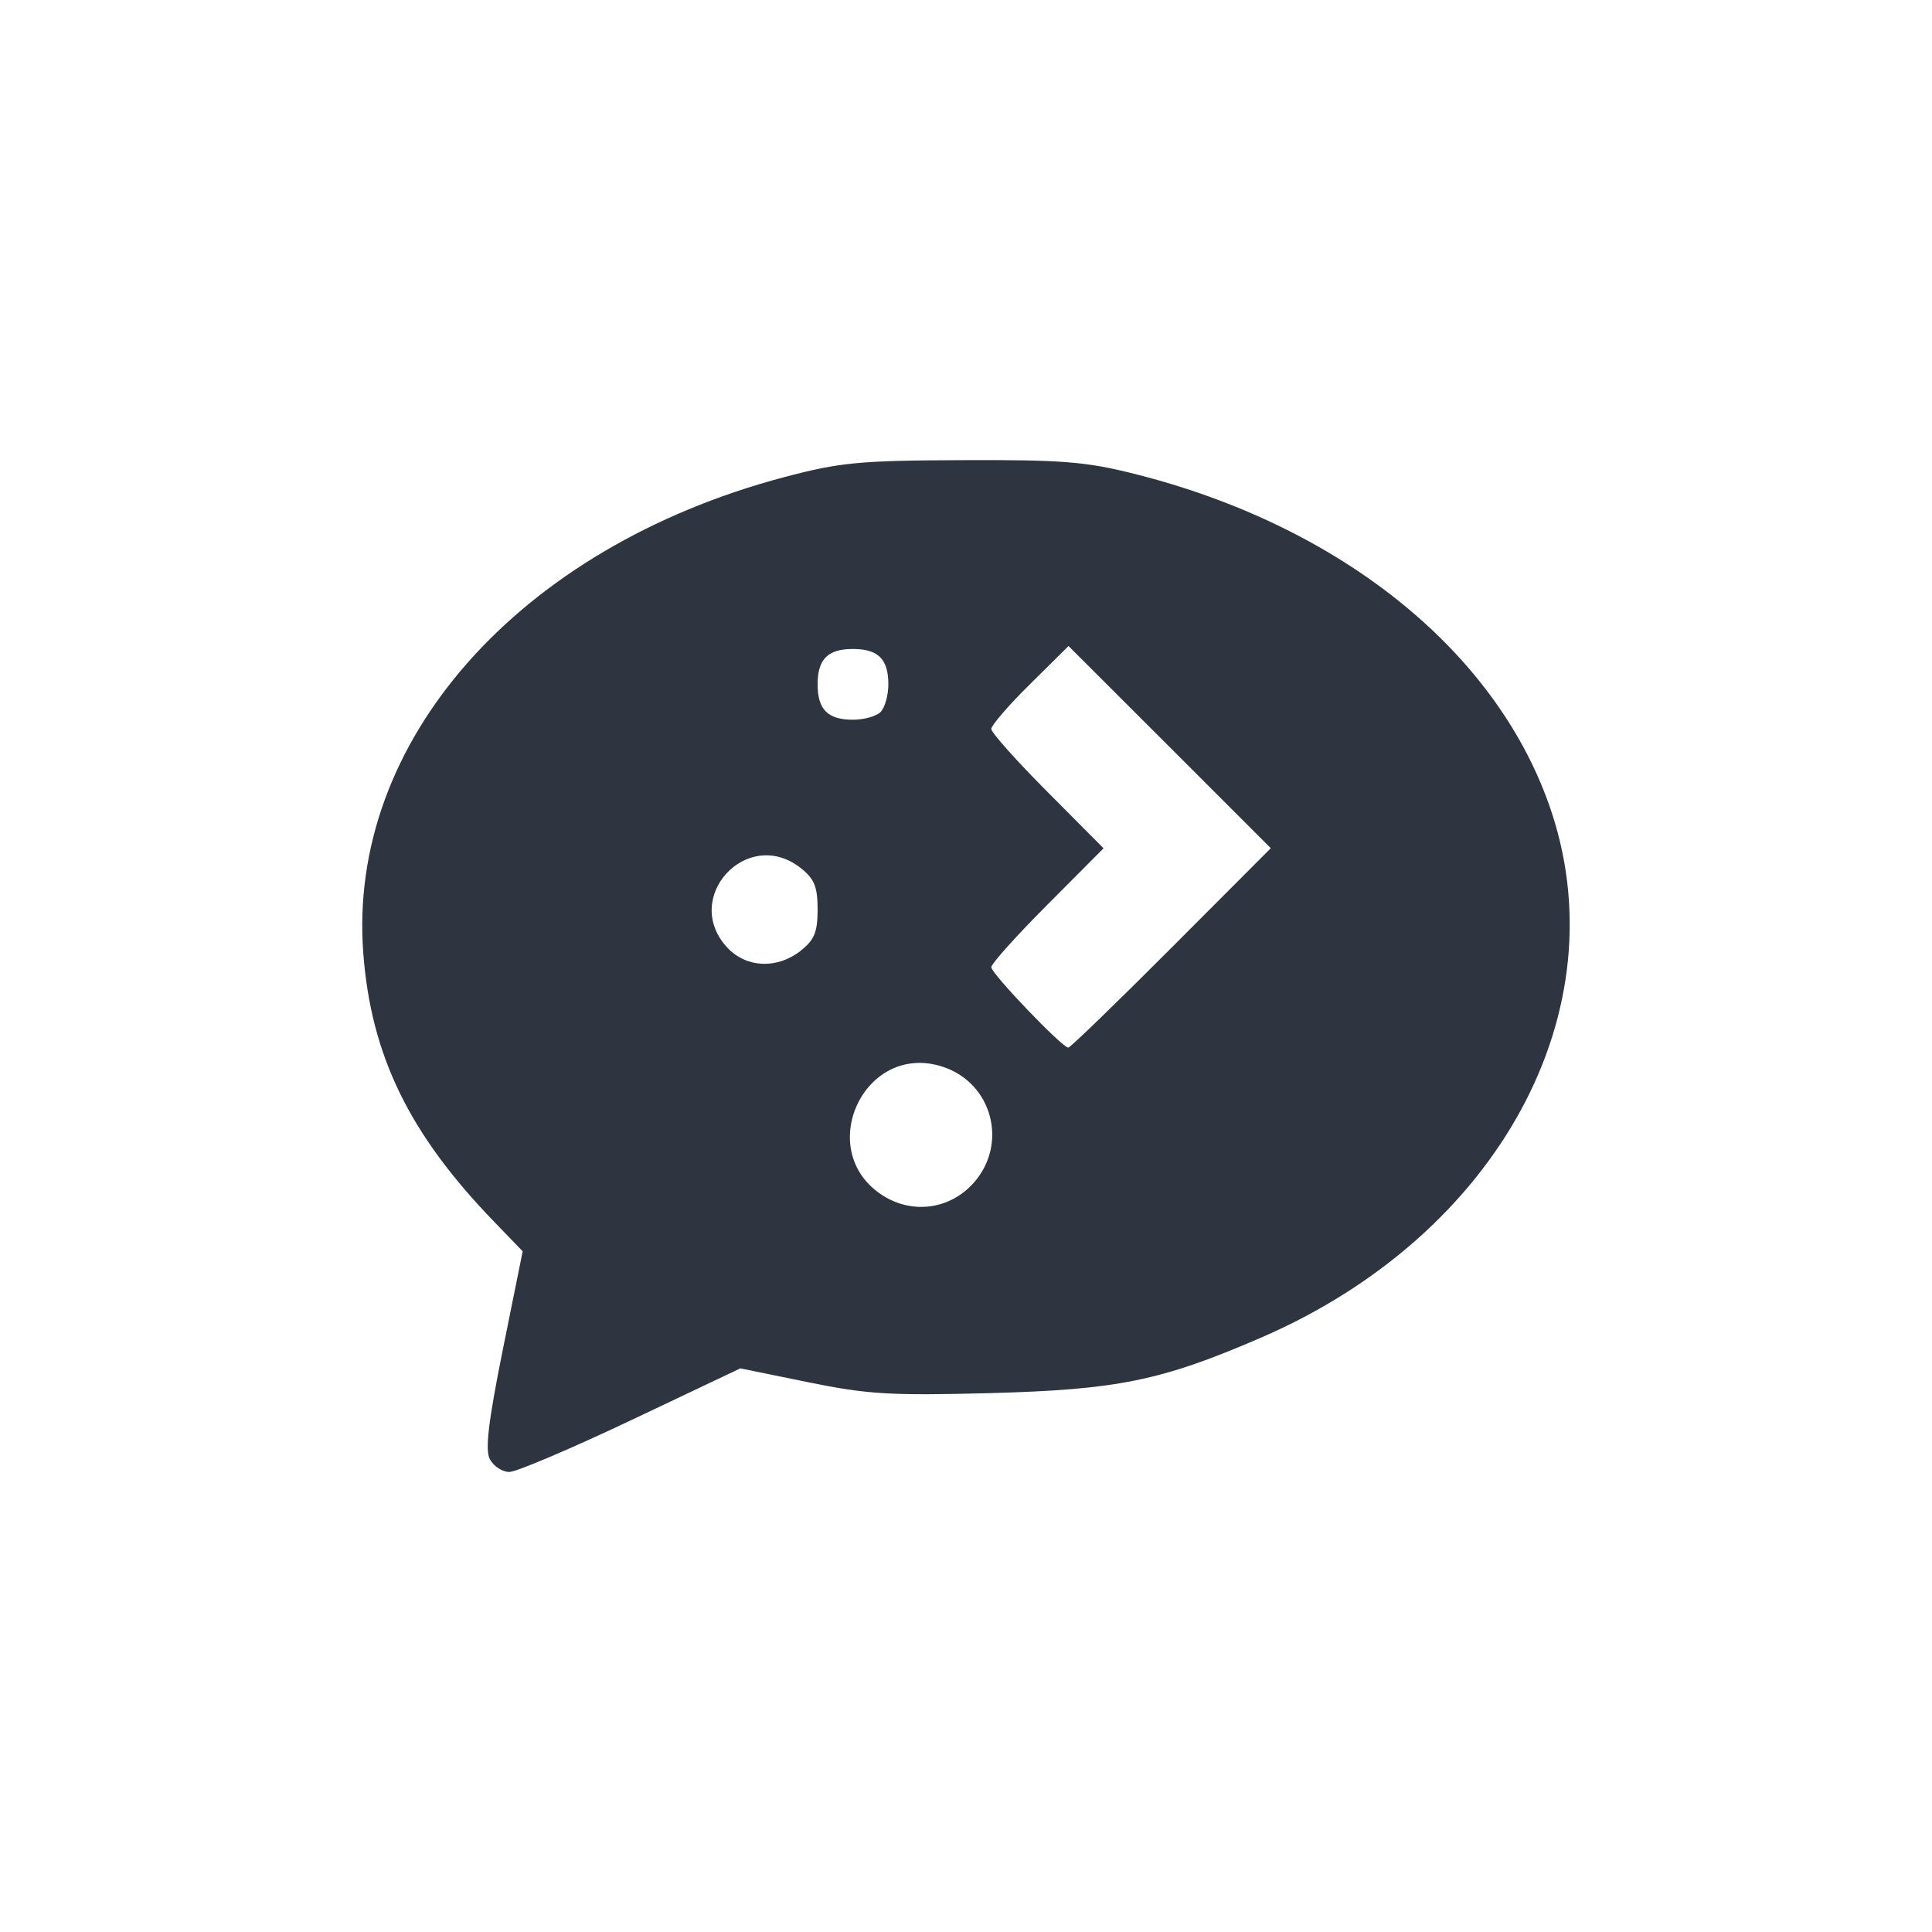 <?xml version='1.0' encoding='UTF-8'?>
<svg xmlns:inkscape="http://www.inkscape.org/namespaces/inkscape" xmlns:sodipodi="http://sodipodi.sourceforge.net/DTD/sodipodi-0.dtd" xmlns="http://www.w3.org/2000/svg" xmlns:svg="http://www.w3.org/2000/svg" xmlns:rdf="http://www.w3.org/1999/02/22-rdf-syntax-ns#" xmlns:cc="http://creativecommons.org/ns#" xmlns:dc="http://purl.org/dc/elements/1.1/" width="64" height="64" version="1.1" viewBox="0 0 16.933 16.933" id="svg7" sodipodi:docname="preferences-releasenotes.svg" inkscape:version="1.4.2 (ebf0e940d0, 2025-05-08)">
  <sodipodi:namedview id="namedview7" pagecolor="#9c4444" bordercolor="#2e3440" borderopacity="0.25" inkscape:showpageshadow="2" inkscape:pageopacity="0.0" inkscape:pagecheckerboard="0" inkscape:deskcolor="#d1d1d1" inkscape:zoom="6.15625" inkscape:cx="15.756345" inkscape:cy="29.64467" inkscape:window-width="1226" inkscape:window-height="669" inkscape:window-x="0" inkscape:window-y="0" inkscape:window-maximized="0" inkscape:current-layer="svg7" showgrid="false"/>
  <defs id="defs2">
    <style id="current-color-scheme" type="text/css">.ColorScheme-Text {color:#2e3440} .ColorScheme-Highlight {color:#3b4252}</style>
  </defs>
  <path style="fill:#2e3440;stroke-width:0.056" d="m 4.294,12.791 c -0.044,-0.082 -0.015,-0.326 0.114,-0.967 L 4.581,10.967 4.331,10.708 C 3.587,9.939 3.252,9.252 3.184,8.354 3.043,6.499 4.544,4.801 6.869,4.183 7.36,4.053 7.529,4.036 8.434,4.033 c 0.871,-0.004 1.085,0.013 1.512,0.121 1.788,0.45 3.147,1.534 3.63,2.897 0.635,1.791 -0.438,3.774 -2.531,4.676 -0.869,0.375 -1.251,0.453 -2.368,0.483 -0.87,0.023 -1.073,0.011 -1.592,-0.095 L 6.489,11.993 5.532,12.447 c -0.527,0.25 -1.008,0.454 -1.068,0.454 -0.061,0 -0.137,-0.049 -0.169,-0.11 z M 8.533,10.368 C 8.838,10.026 8.698,9.493 8.264,9.35 7.572,9.122 7.124,10.093 7.742,10.481 8.004,10.644 8.327,10.598 8.533,10.368 Z M 10.266,8.308 11.138,7.434 10.252,6.548 9.365,5.662 9.027,5.997 C 8.84,6.181 8.688,6.358 8.688,6.389 c 0,0.031 0.221,0.279 0.492,0.551 L 9.672,7.435 9.18,7.929 C 8.909,8.201 8.688,8.447 8.688,8.477 c 0,0.056 0.622,0.705 0.675,0.705 0.017,0 0.423,-0.393 0.903,-0.874 z m -3.248,0.024 c 0.12,-0.094 0.148,-0.164 0.148,-0.362 0,-0.198 -0.029,-0.268 -0.148,-0.362 -0.47,-0.37 -1.051,0.263 -0.642,0.699 0.167,0.177 0.435,0.188 0.642,0.026 z M 7.718,6.24 c 0.037,-0.037 0.068,-0.146 0.068,-0.242 0,-0.221 -0.089,-0.31 -0.31,-0.31 -0.221,0 -0.31,0.089 -0.31,0.31 0,0.221 0.089,0.31 0.31,0.31 0.096,0 0.205,-0.03 0.242,-0.068 z" id="path3-6" class="ColorScheme-Text"/>
  </svg>
